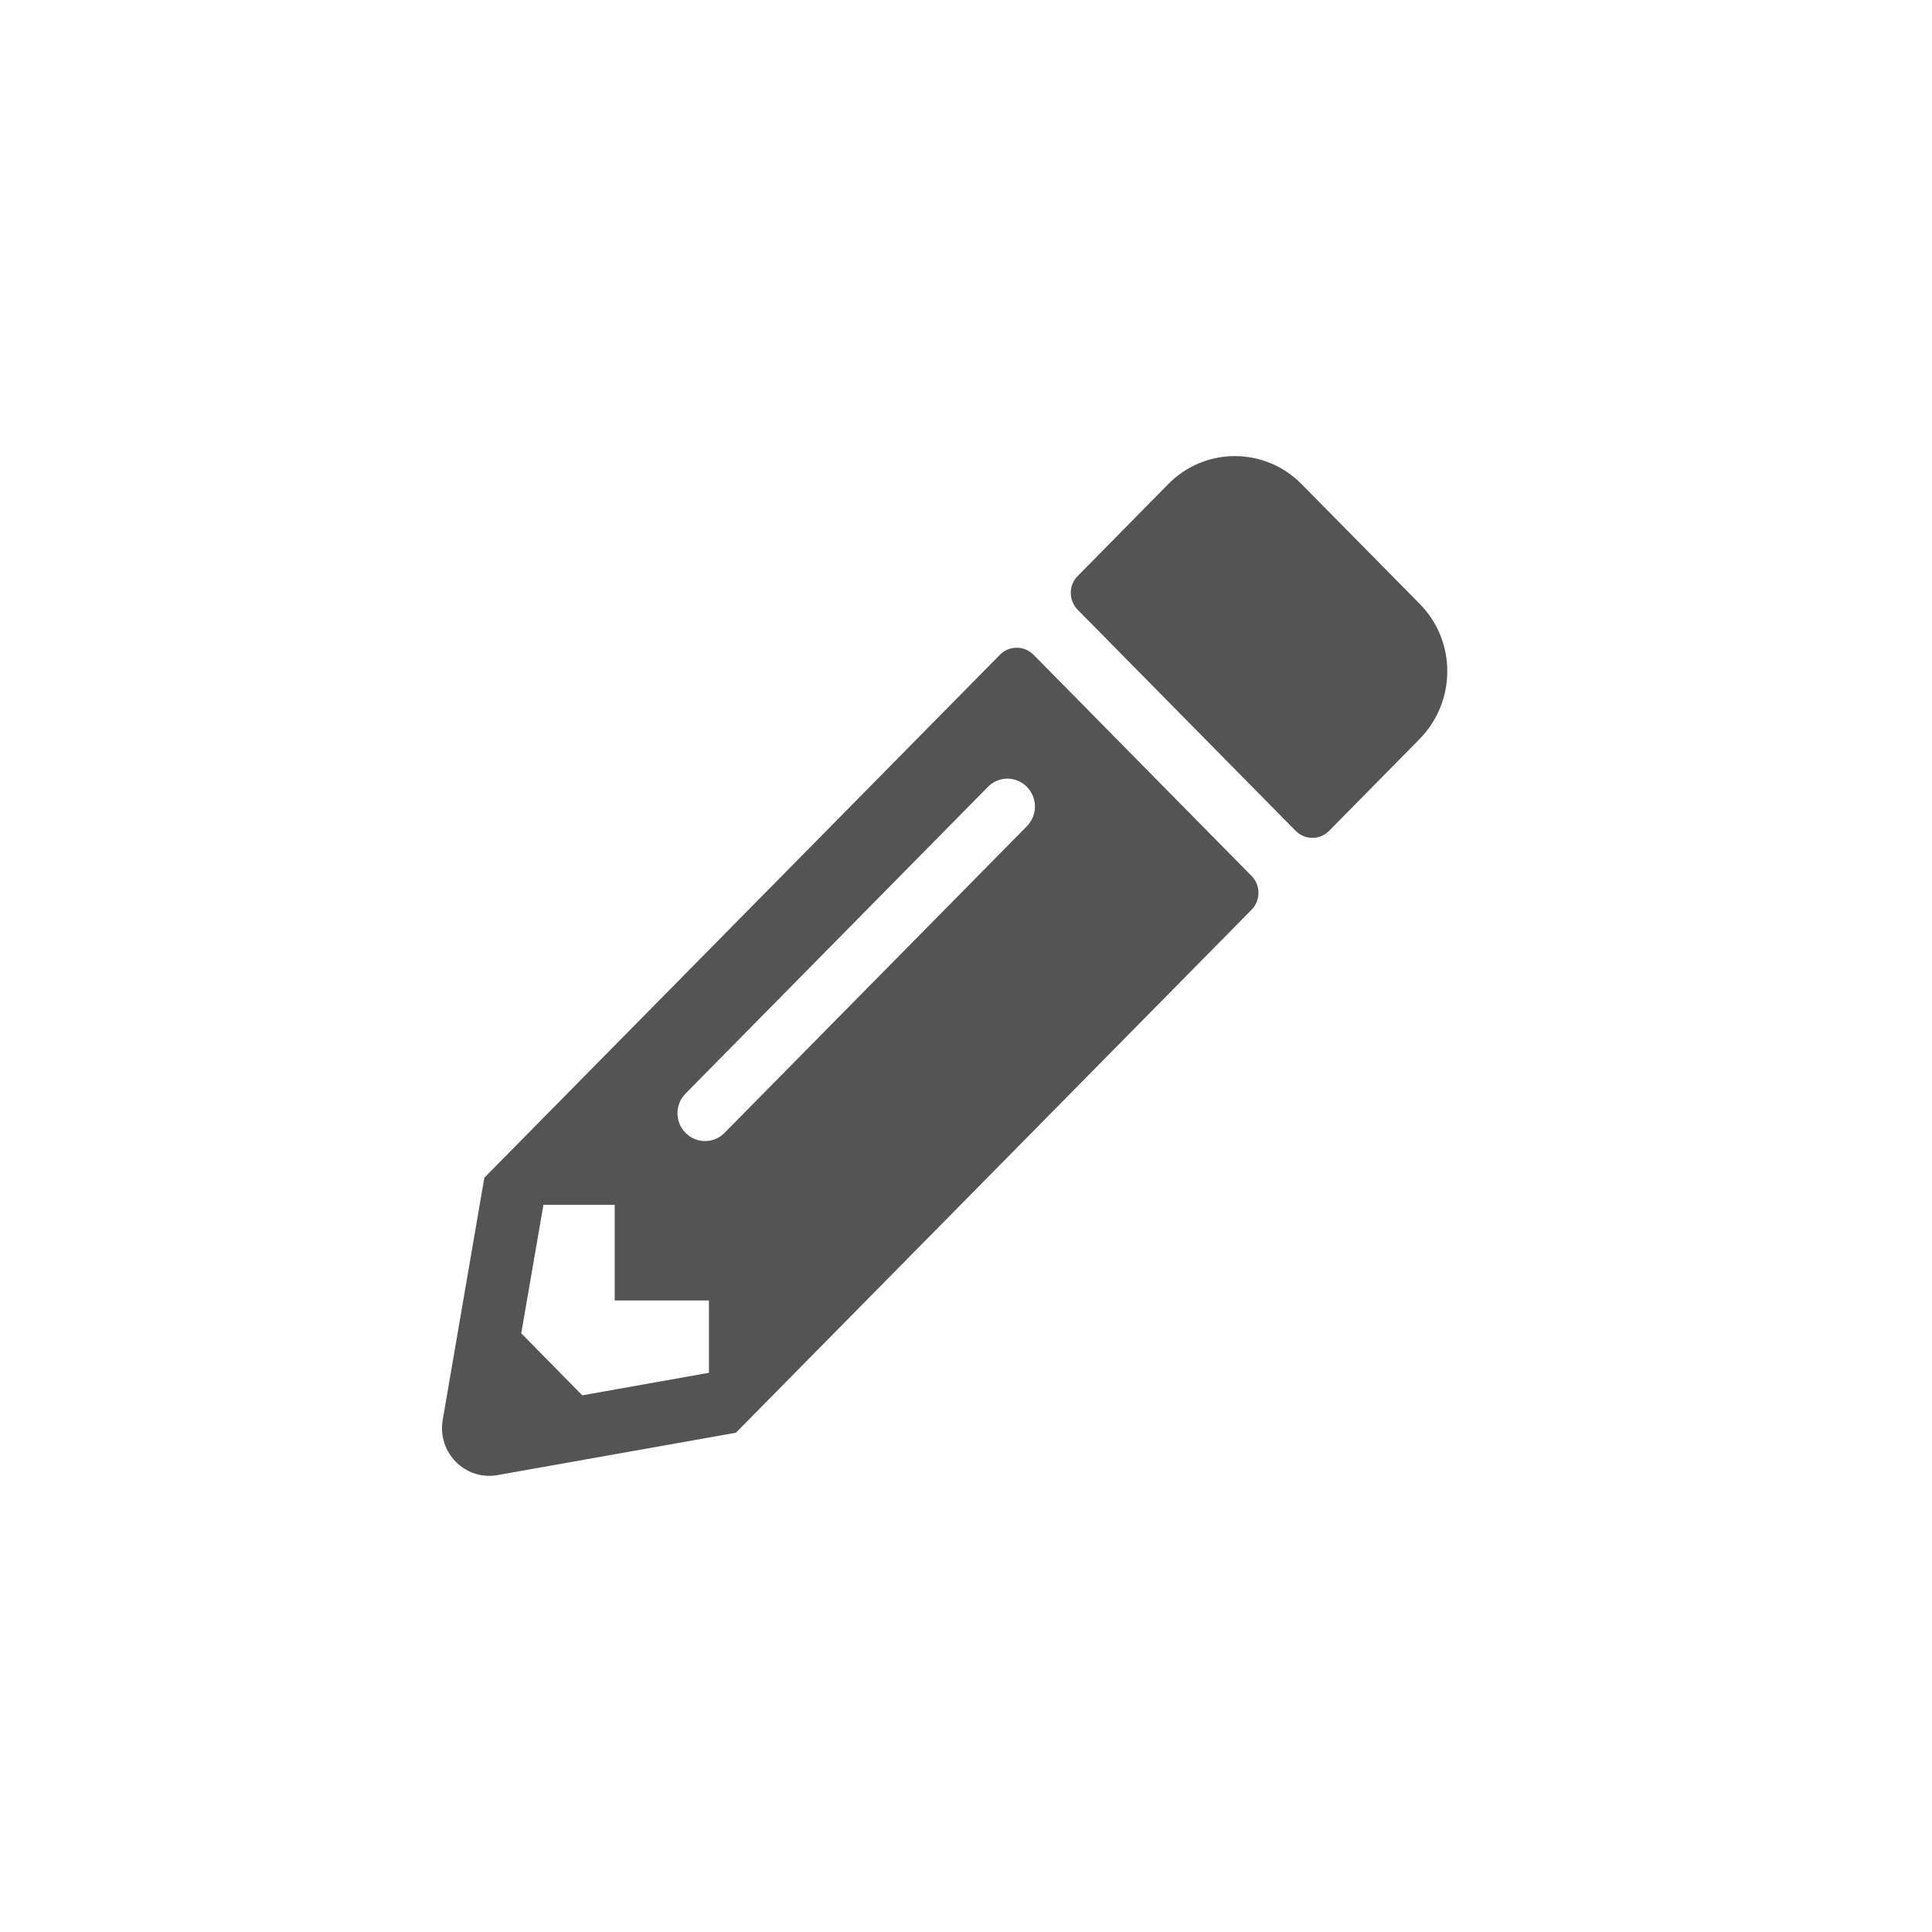 <svg xmlns="http://www.w3.org/2000/svg" width="36" height="36" viewBox="0 0 36 36">
    <g fill="none" fill-rule="evenodd">
        <g>
            <g>
                <path d="M0 0H36V36H0z" transform="translate(-1763, -892) translate(1763, 892)"/>
                <g fill="#545454">
                    <path d="M3.22 15.732h1.755v1.348l-2.36.42-1.137-1.156.413-2.394h1.328v1.782zm1.32-3.121c-.202-.204-.202-.531 0-.735l5.635-5.715c.2-.203.522-.203.724 0 .201.204.201.531 0 .735L5.265 12.61c-.201.203-.524.203-.725 0zm5.857-8.91L.79 13.445l-.775 4.51c-.106.61.416 1.135 1.016 1.032l4.446-.79 9.609-9.745c.172-.175.172-.457 0-.63L11.023 3.7c-.175-.174-.453-.174-.626 0zm7.82 1.57L16.53 6.983c-.172.172-.45.172-.621 0l-4.062-4.12c-.173-.176-.173-.458 0-.63L13.534.52c.684-.695 1.797-.695 2.483 0l2.2 2.23c.688.693.688 1.821 0 2.52z" transform="translate(-1763, -892) translate(1763, 892) translate(8.235, 8.5)"/>
                </g>
            </g>
        </g>
    </g>
</svg>
